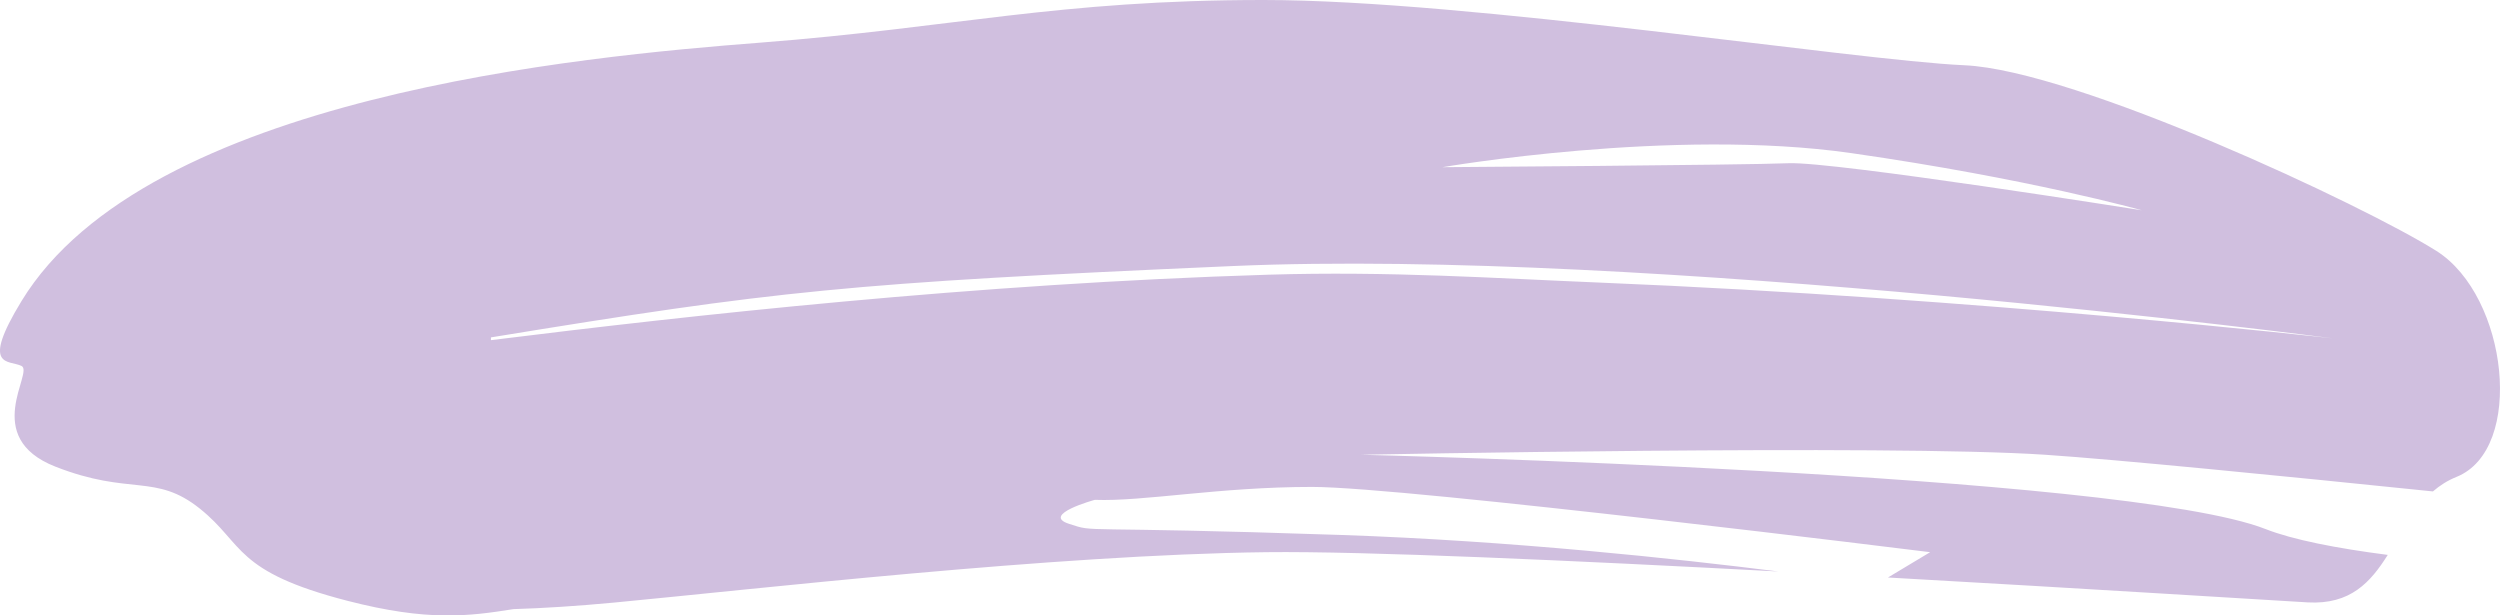 <svg version="1.1" id="图层_1" x="0px" y="0px" width="426.511px" height="105px" viewBox="0 0 426.511 105" enable-background="new 0 0 426.511 105" xml:space="preserve" xmlns="http://www.w3.org/2000/svg" xmlns:xlink="http://www.w3.org/1999/xlink" xmlns:xml="http://www.w3.org/XML/1998/namespace">
  <path fill="#D0BFDF" d="M415.678,42.821c-12.202-7.71-61.495-30.831-80.529-31.688C316.116,10.275,250.716,0,215.577,0
	c-35.141,0-52.71,4.71-85.897,7.278C99.468,9.617,25.022,16.379,3.682,51.345c-7.097,11.627-2.129,10.02,0,11.094
	C5.81,63.511-3.313,74.605,9.46,79.615c12.772,5.008,17.029,1.074,24.632,7.156c7.604,6.082,5.779,10.736,25.241,15.744
	c13.686,3.523,20.605,2.623,28.265,1.404c5.091-0.156,10.789-0.516,17.191-1.119c23.69-2.244,75.159-8.168,111.275-8.596
	c16.579-0.195,52.188,1.414,87.323,3.293c-17.227-2.17-45.644-5.248-74.634-6.232c-46.365-1.576-41.484-0.316-46.364-1.893
	c-4.882-1.572,4.393-4.096,4.393-4.096c8.297,0.314,21.132-2.205,37.092-2.205c15.959,0,105.42,11.133,105.42,11.133l-7.197,4.32
	c34.316,1.926,64.678,3.85,71.617,4.246c7.295,0.41,10.73-3.459,13.647-8.102c-8.834-1.141-16.191-2.586-20.856-4.412
	C362.223,80.74,232.18,77.583,232.18,77.583s90.088-1.791,116.724,0c12.189,0.818,39.798,3.543,66.164,6.256
	c1.158-1.002,2.475-1.855,4.026-2.48C430.808,76.65,427.879,50.528,415.678,42.821z M315.821,26.12
	c30.494,4.377,49.587,9.756,49.587,9.756s-52.569-8.352-60.288-8.029c-7.717,0.324-59.027,0.678-59.027,0.678
	S285.324,21.742,315.821,26.12z M273.041,48.216c-18.297-0.752-35.922-1.978-56.659-1.351
	c-49.895,1.513-98.889,6.964-132.626,11.167V57.56c48.703-7.957,60.696-9.288,126.589-12.173
	c70.461-3.085,187.662,12.341,187.662,12.341S337.843,50.875,273.041,48.216z" class="color c1"/>
</svg>